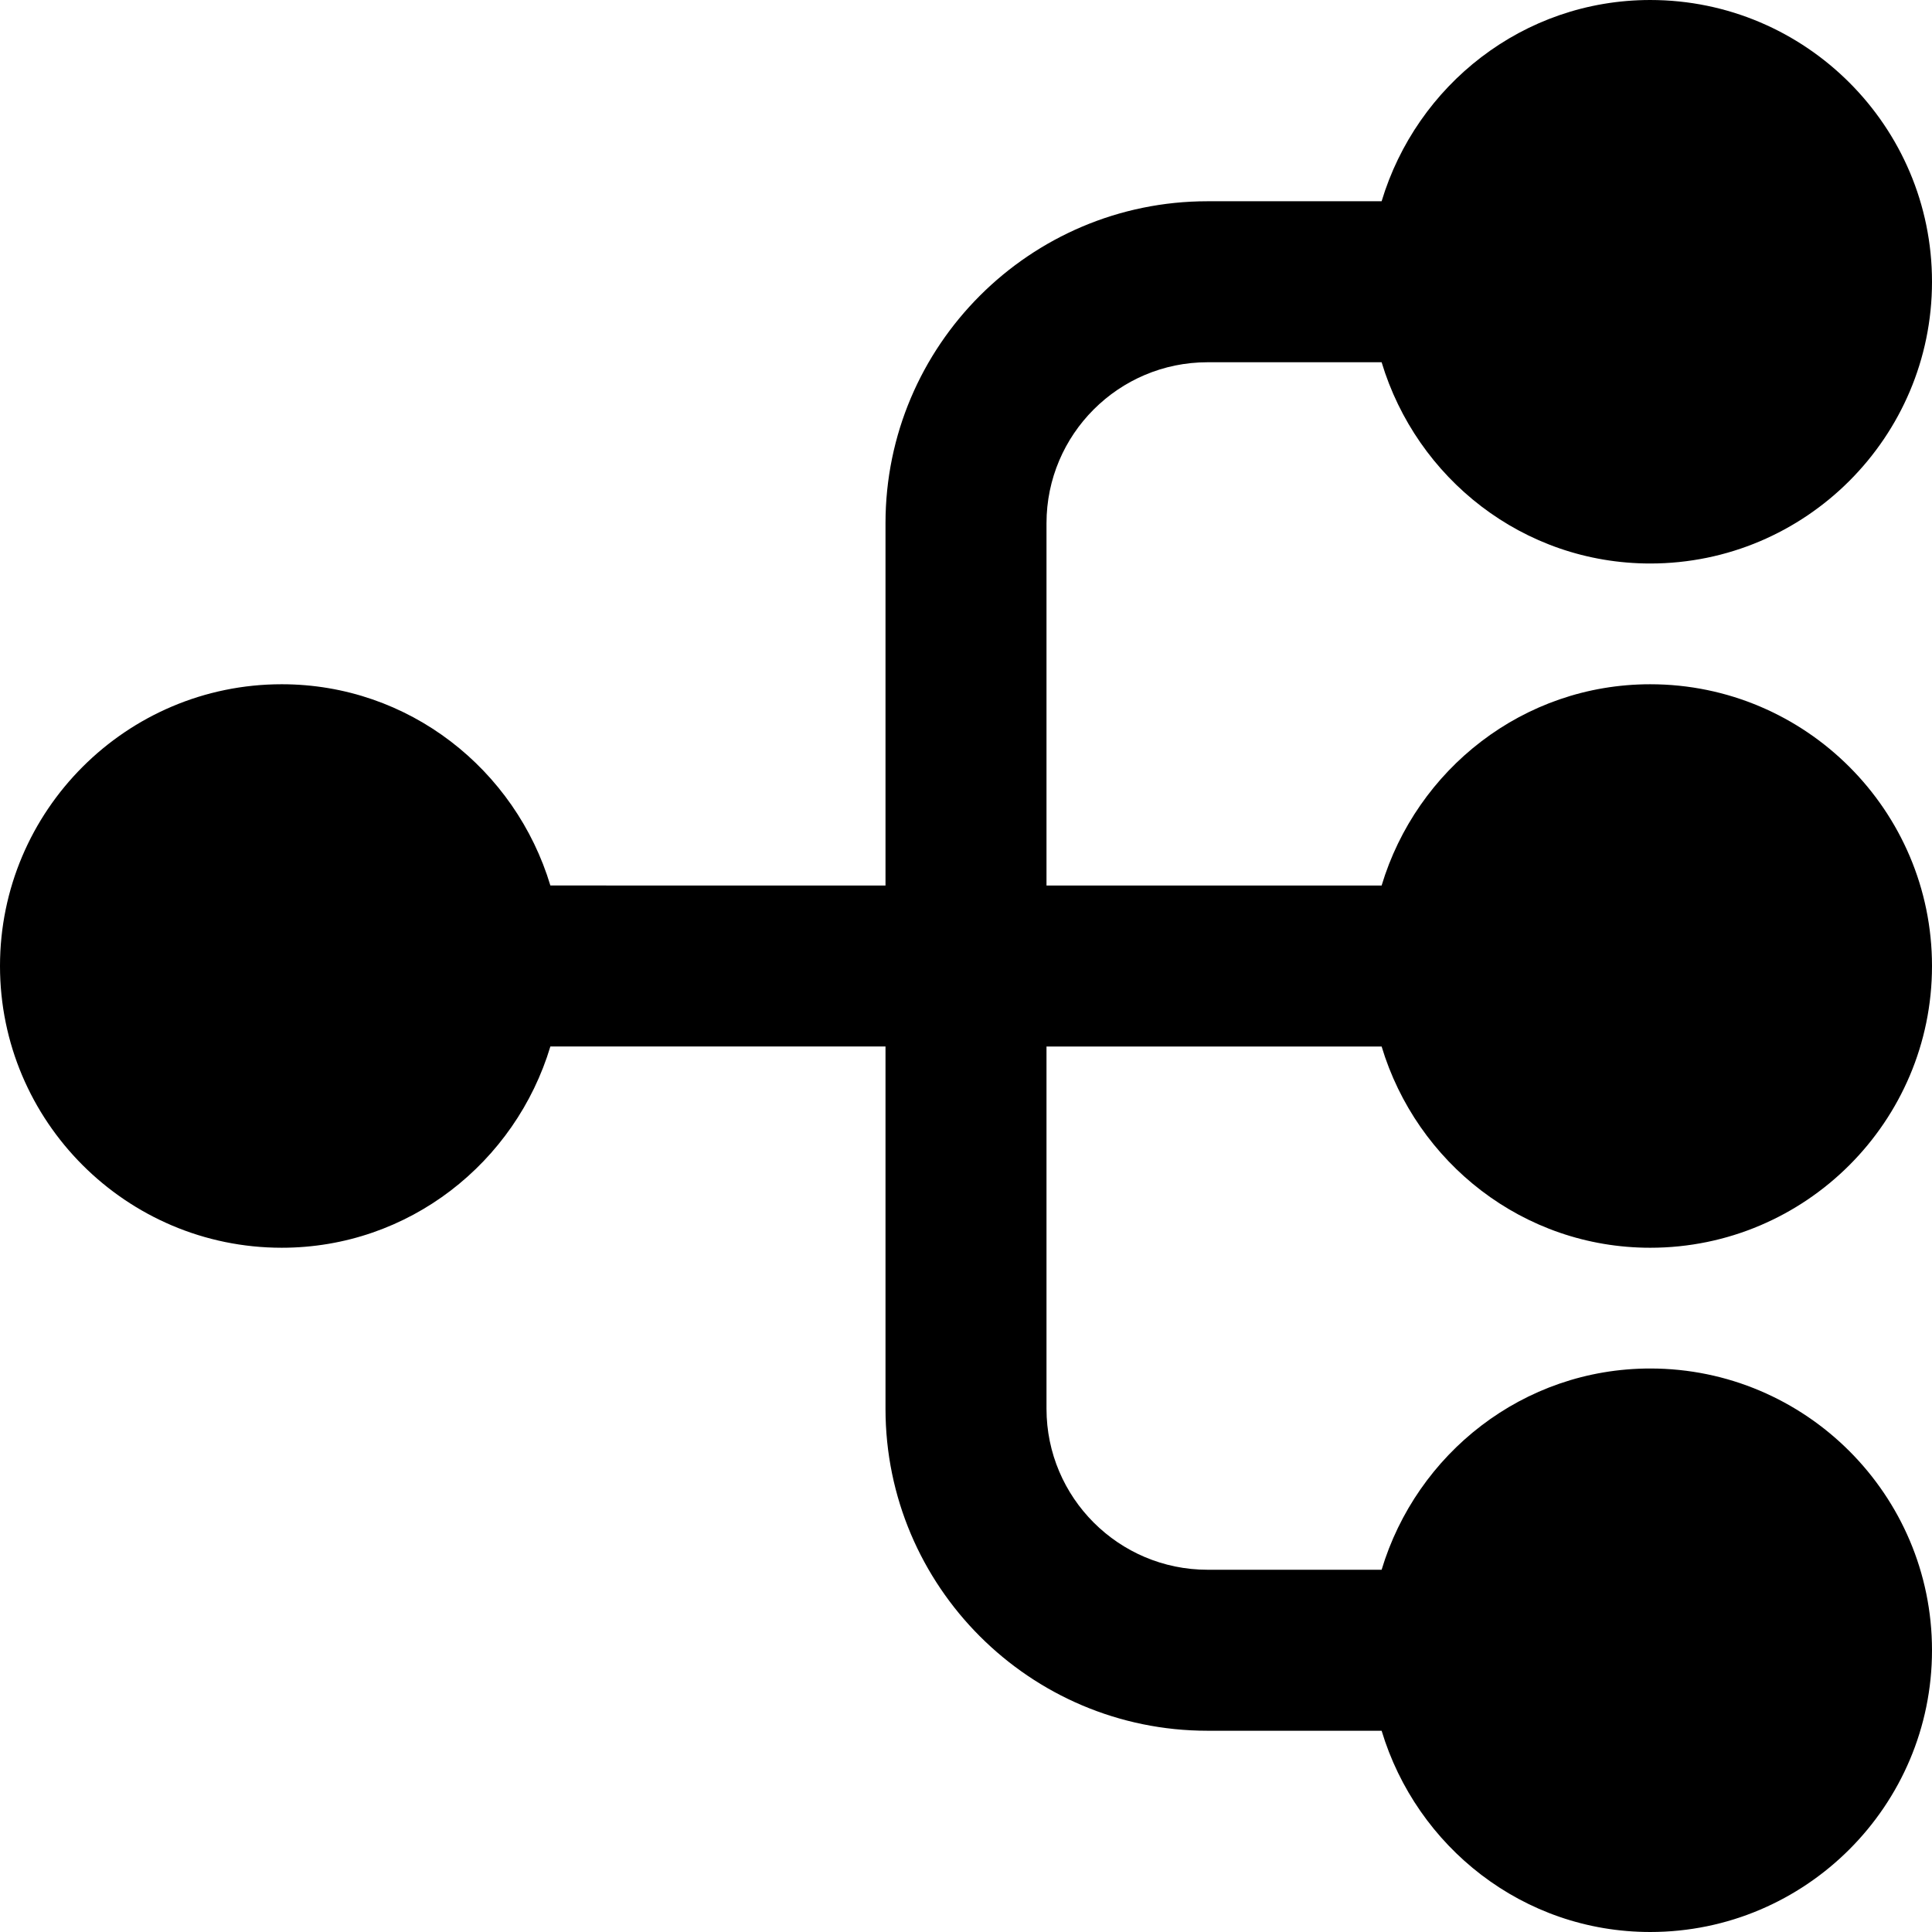 <?xml version="1.0" encoding="UTF-8"?>
<svg xmlns="http://www.w3.org/2000/svg" id="Layer_1" data-name="Layer 1" viewBox="0 0 24 24">
  <path d="M17.163,13c.434,1.441,1.757,2.5,3.337,2.5,1.93,0,3.5-1.57,3.5-3.5s-1.57-3.5-3.5-3.5c-1.58,0-2.903,1.059-3.337,2.5h-4.163V6.5c0-1.103,.897-2,2-2h2.163c.434,1.441,1.757,2.5,3.337,2.5,1.93,0,3.5-1.57,3.5-3.5s-1.57-3.5-3.5-3.5c-1.58,0-2.903,1.059-3.337,2.5h-2.163c-2.206,0-4,1.794-4,4v4.5H6.837c-.434-1.441-1.757-2.5-3.337-2.5-1.93,0-3.5,1.57-3.5,3.5s1.57,3.5,3.5,3.5c1.58,0,2.903-1.059,3.337-2.5h4.163v4.5c0,2.206,1.794,4,4,4h2.163c.434,1.441,1.757,2.5,3.337,2.5,1.93,0,3.5-1.57,3.5-3.5s-1.57-3.5-3.5-3.5c-1.58,0-2.903,1.059-3.337,2.5h-2.163c-1.103,0-2-.897-2-2v-4.5h4.163Z"/>
</svg>
